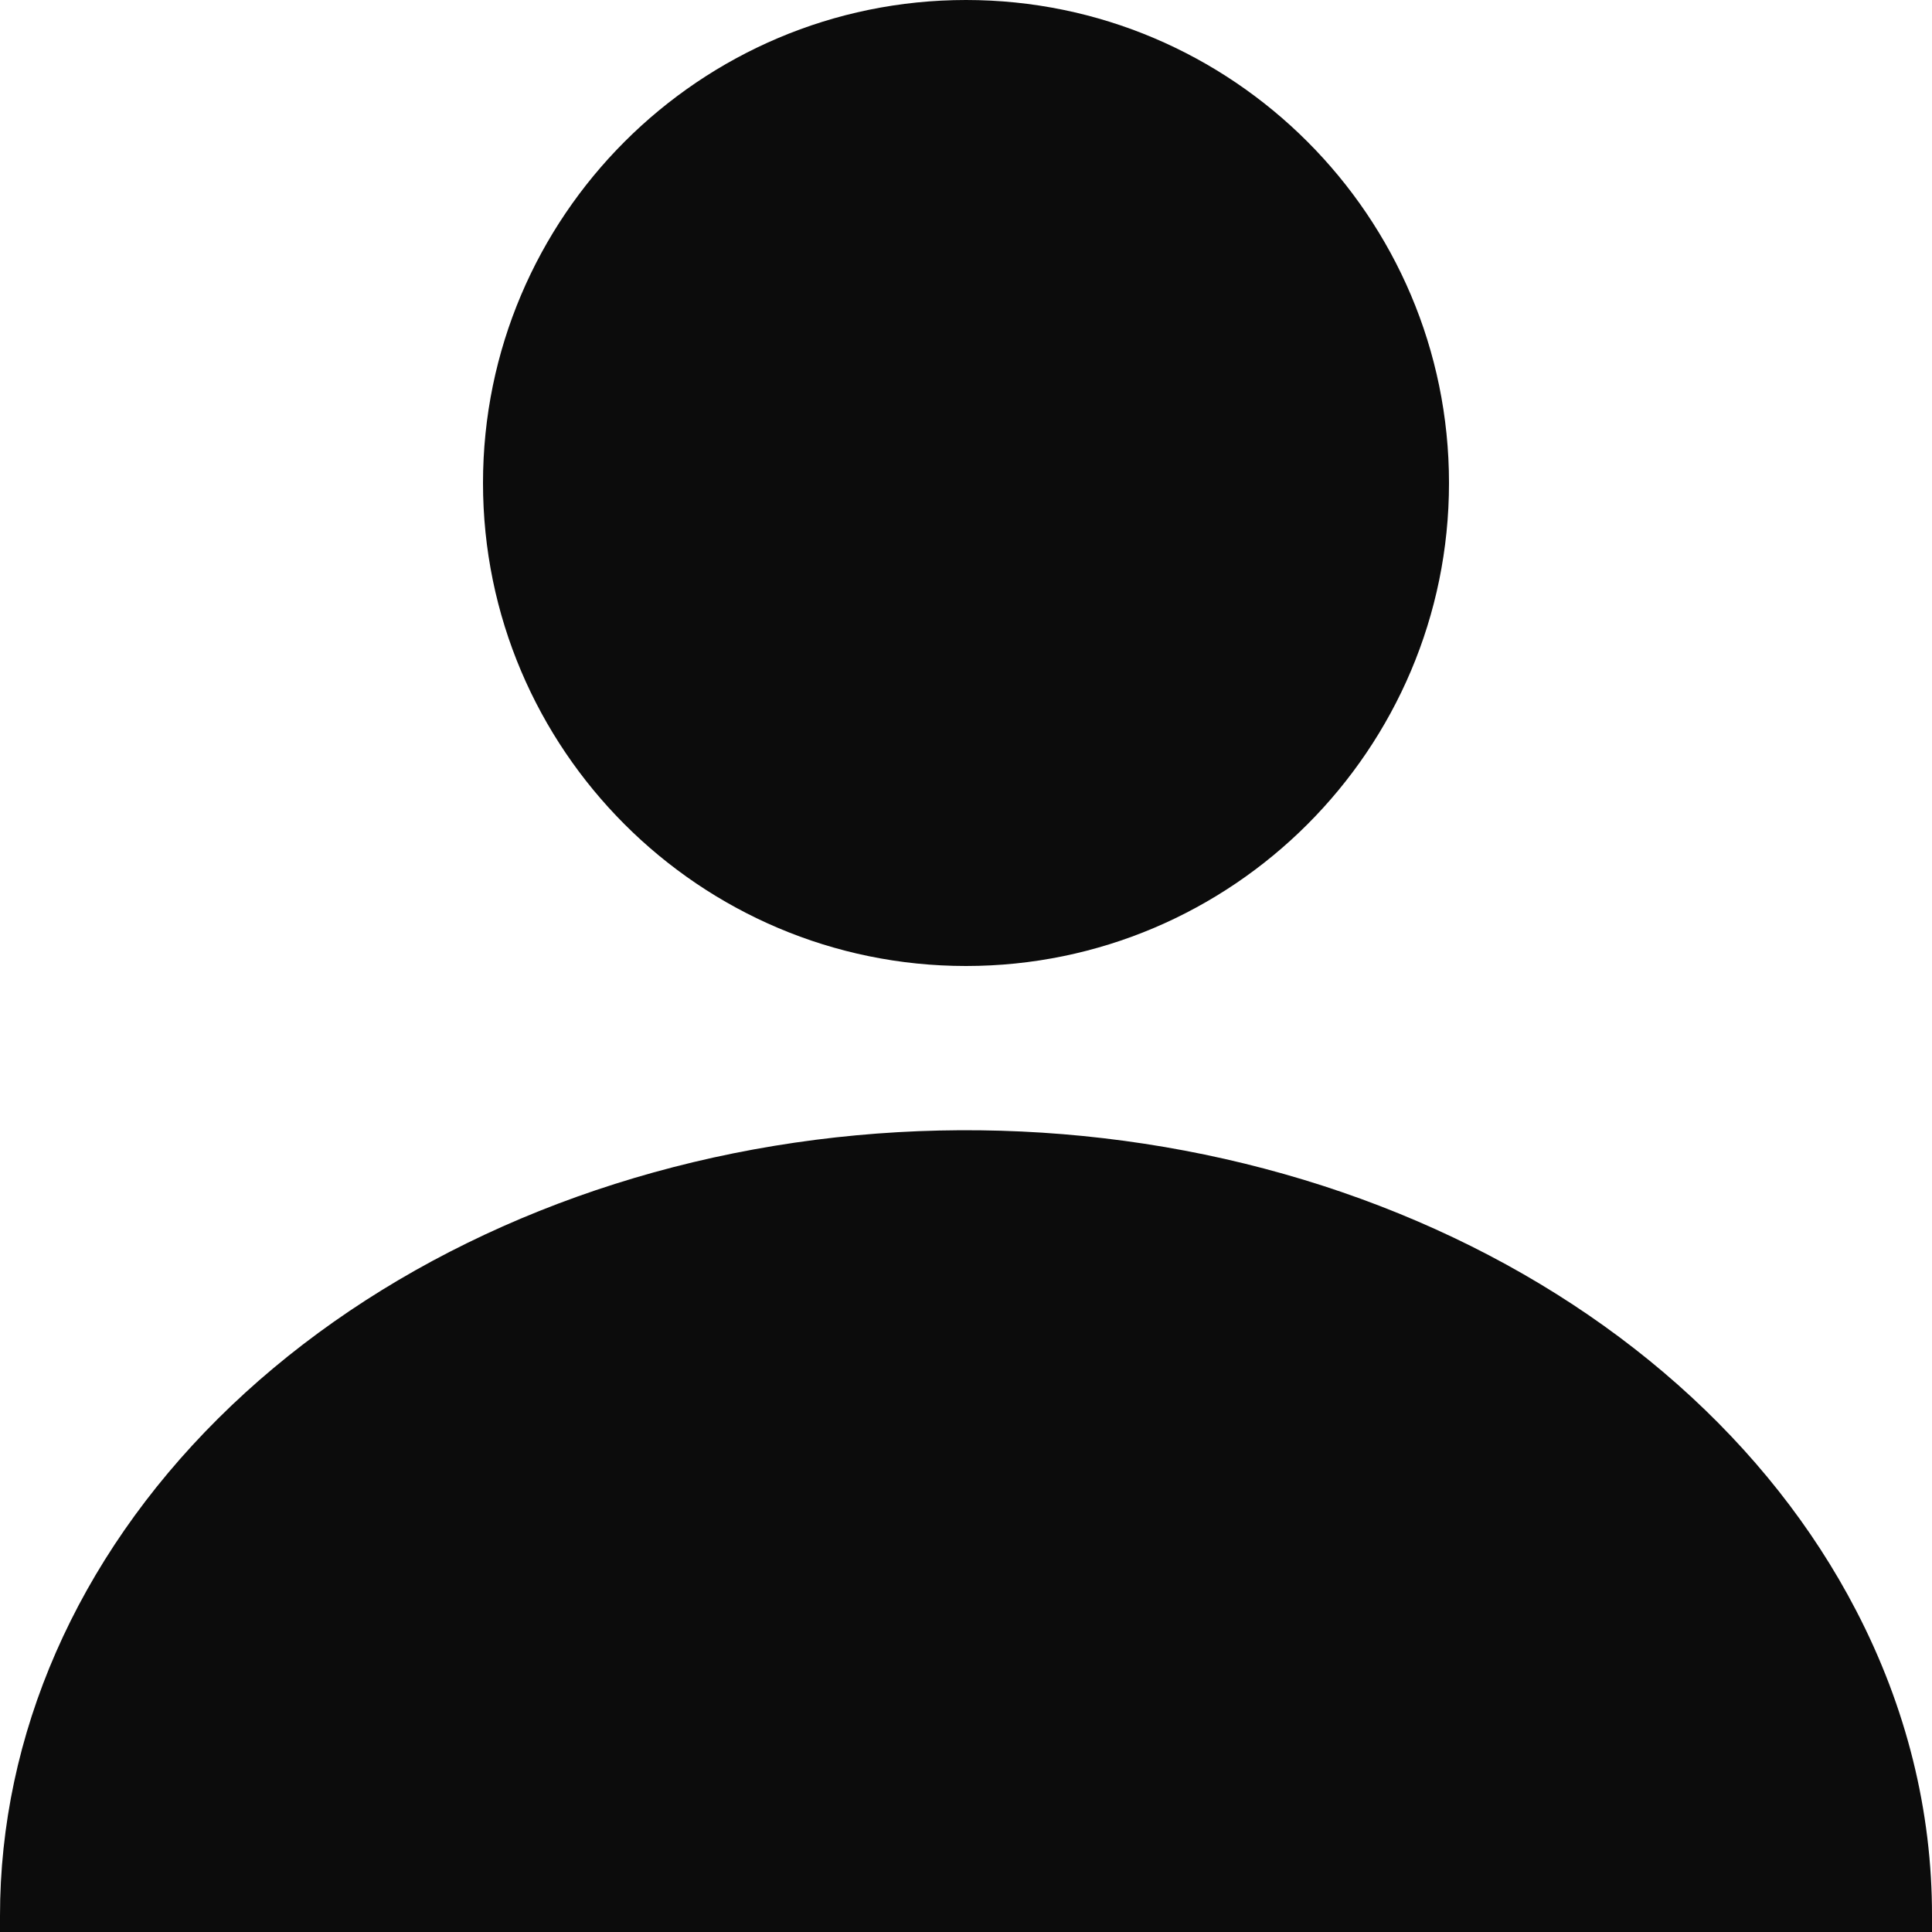 <svg width="364" height="364" viewBox="0 0 364 364" fill="none" xmlns="http://www.w3.org/2000/svg">
<path d="M182 0C131.826 0 91 40.82 91 91C91 141.18 131.82 182 182 182C232.18 182 273 141.182 273 91C273 40.818 232.176 0 182 0Z" fill="#0C0C0C"/>
<path d="M349.691 303.406C333.36 271.93 304.14 246.018 266.988 230.065C229.836 214.113 187.04 209.104 145.862 215.887C104.685 222.67 67.662 240.829 41.075 267.281C14.488 293.733 -0.024 326.85 2.99198e-05 361.012V364H364V361.012C364.045 341.223 359.179 321.63 349.691 303.406Z" fill="#0C0C0C"/>
</svg>
